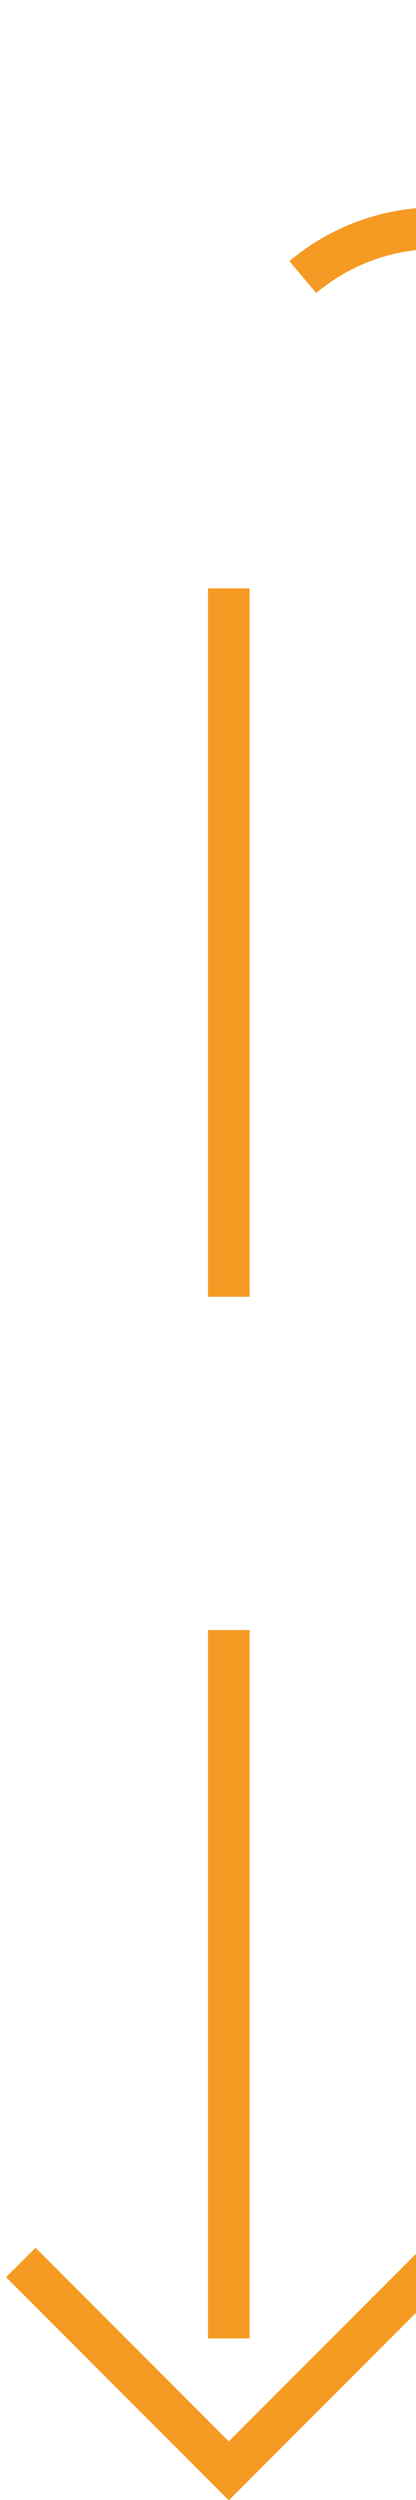 ﻿<?xml version="1.0" encoding="utf-8"?>
<svg version="1.1" xmlns:xlink="http://www.w3.org/1999/xlink" width="10px" height="60px" preserveAspectRatio="xMidYMin meet" viewBox="733 1170  8 60" xmlns="http://www.w3.org/2000/svg">
  <path d="M 956 1175.5  L 742 1175.5  A 5 5 0 0 0 737.5 1180.5 L 737.5 1229  " stroke-width="1" stroke-dasharray="17,8" stroke="#f59a23" fill="none" />
  <path d="M 742.146 1223.946  L 737.5 1228.593  L 732.854 1223.946  L 732.146 1224.654  L 737.146 1229.654  L 737.5 1230.007  L 737.854 1229.654  L 742.854 1224.654  L 742.146 1223.946  Z " fill-rule="nonzero" fill="#f59a23" stroke="none" />
</svg>